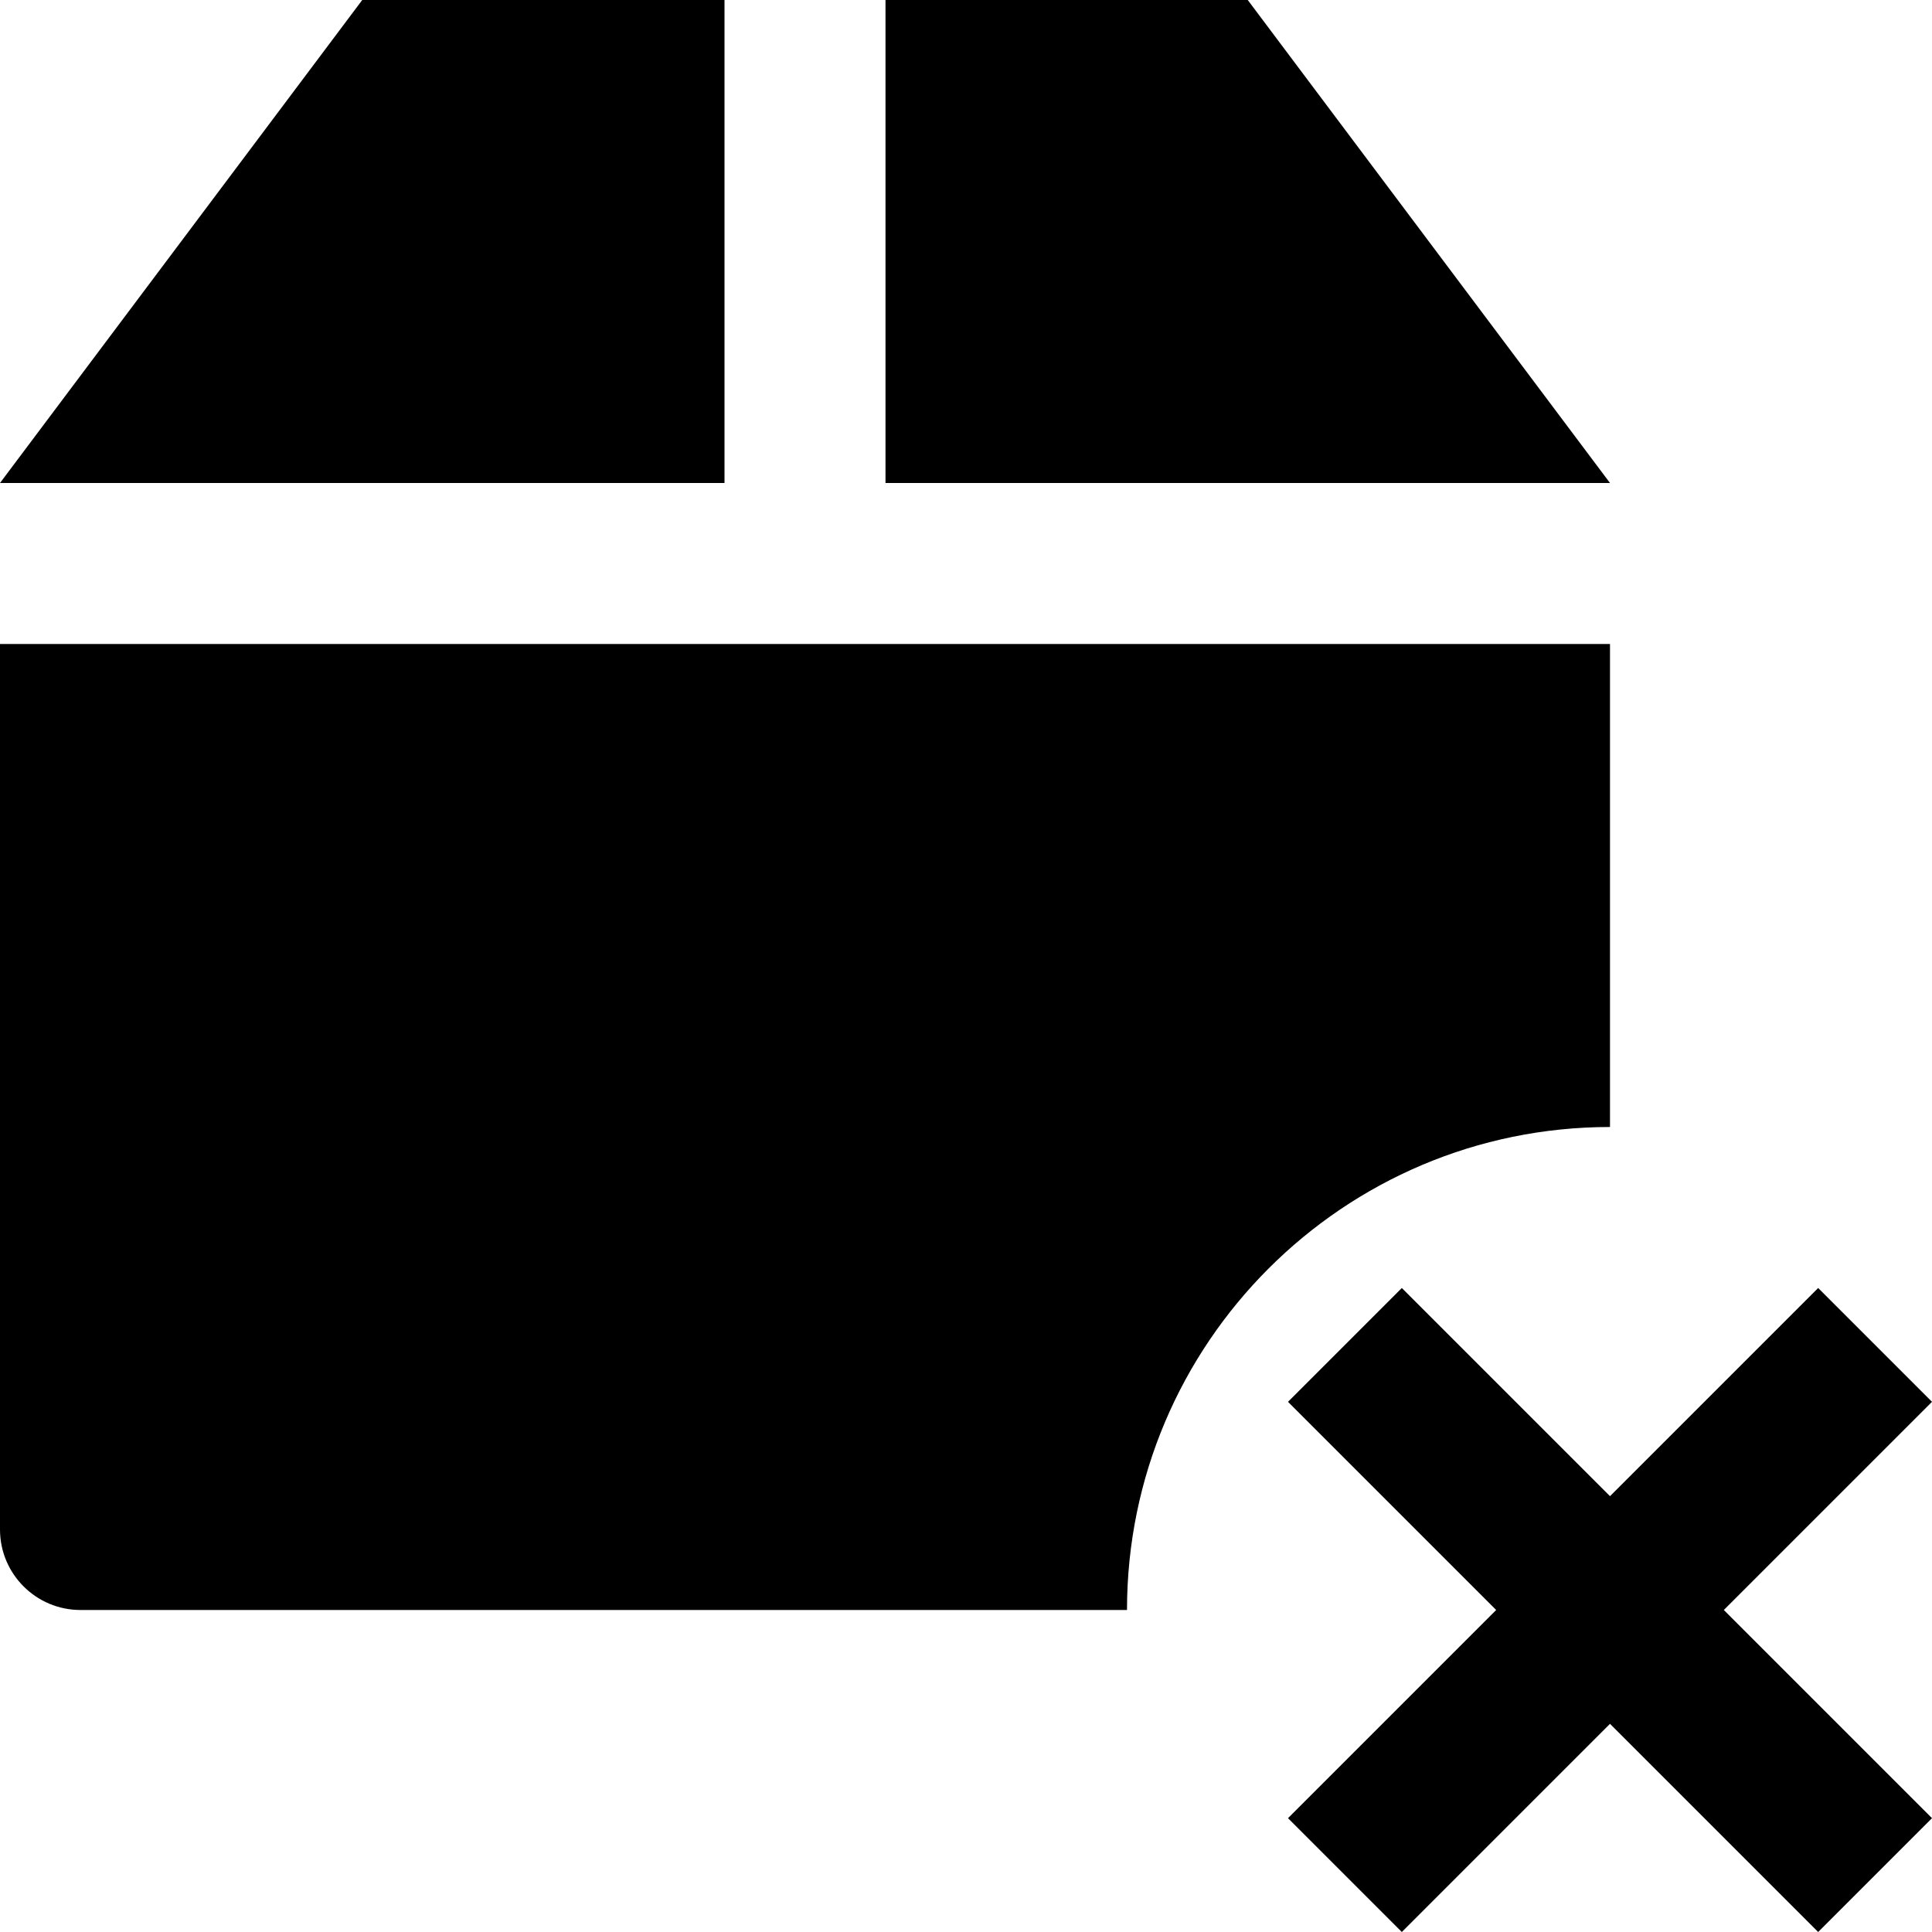 <?xml version="1.0" encoding="UTF-8" standalone="no"?>
<!DOCTYPE svg PUBLIC "-//W3C//DTD SVG 1.1//EN" "http://www.w3.org/Graphics/SVG/1.1/DTD/svg11.dtd">
<svg width="100%" height="100%" viewBox="0 0 24 24" version="1.1" xmlns="http://www.w3.org/2000/svg" xmlns:xlink="http://www.w3.org/1999/xlink" xml:space="preserve" style="fill-rule:evenodd;clip-rule:evenodd;stroke-linejoin:round;stroke-miterlimit:1.414;">
    <g transform="matrix(1,0,0,1,-2,-98)">
        <path id="_21" d="M22,116.586L24.586,114L26,115.414L23.414,118L26,120.586L24.586,122L22,119.414L19.414,122L18,120.586L20.586,118L18,115.414L19.414,114L22,116.586ZM22,112C18.689,112 16,114.689 16,118L3,118C2.448,118 2,117.552 2,117L2,106L22,106L22,112ZM11,104L2,104L6.5,98L11,98L11,104ZM22,104L13,104L13,98L17.5,98L22,104Z"/>
    </g>
</svg>
